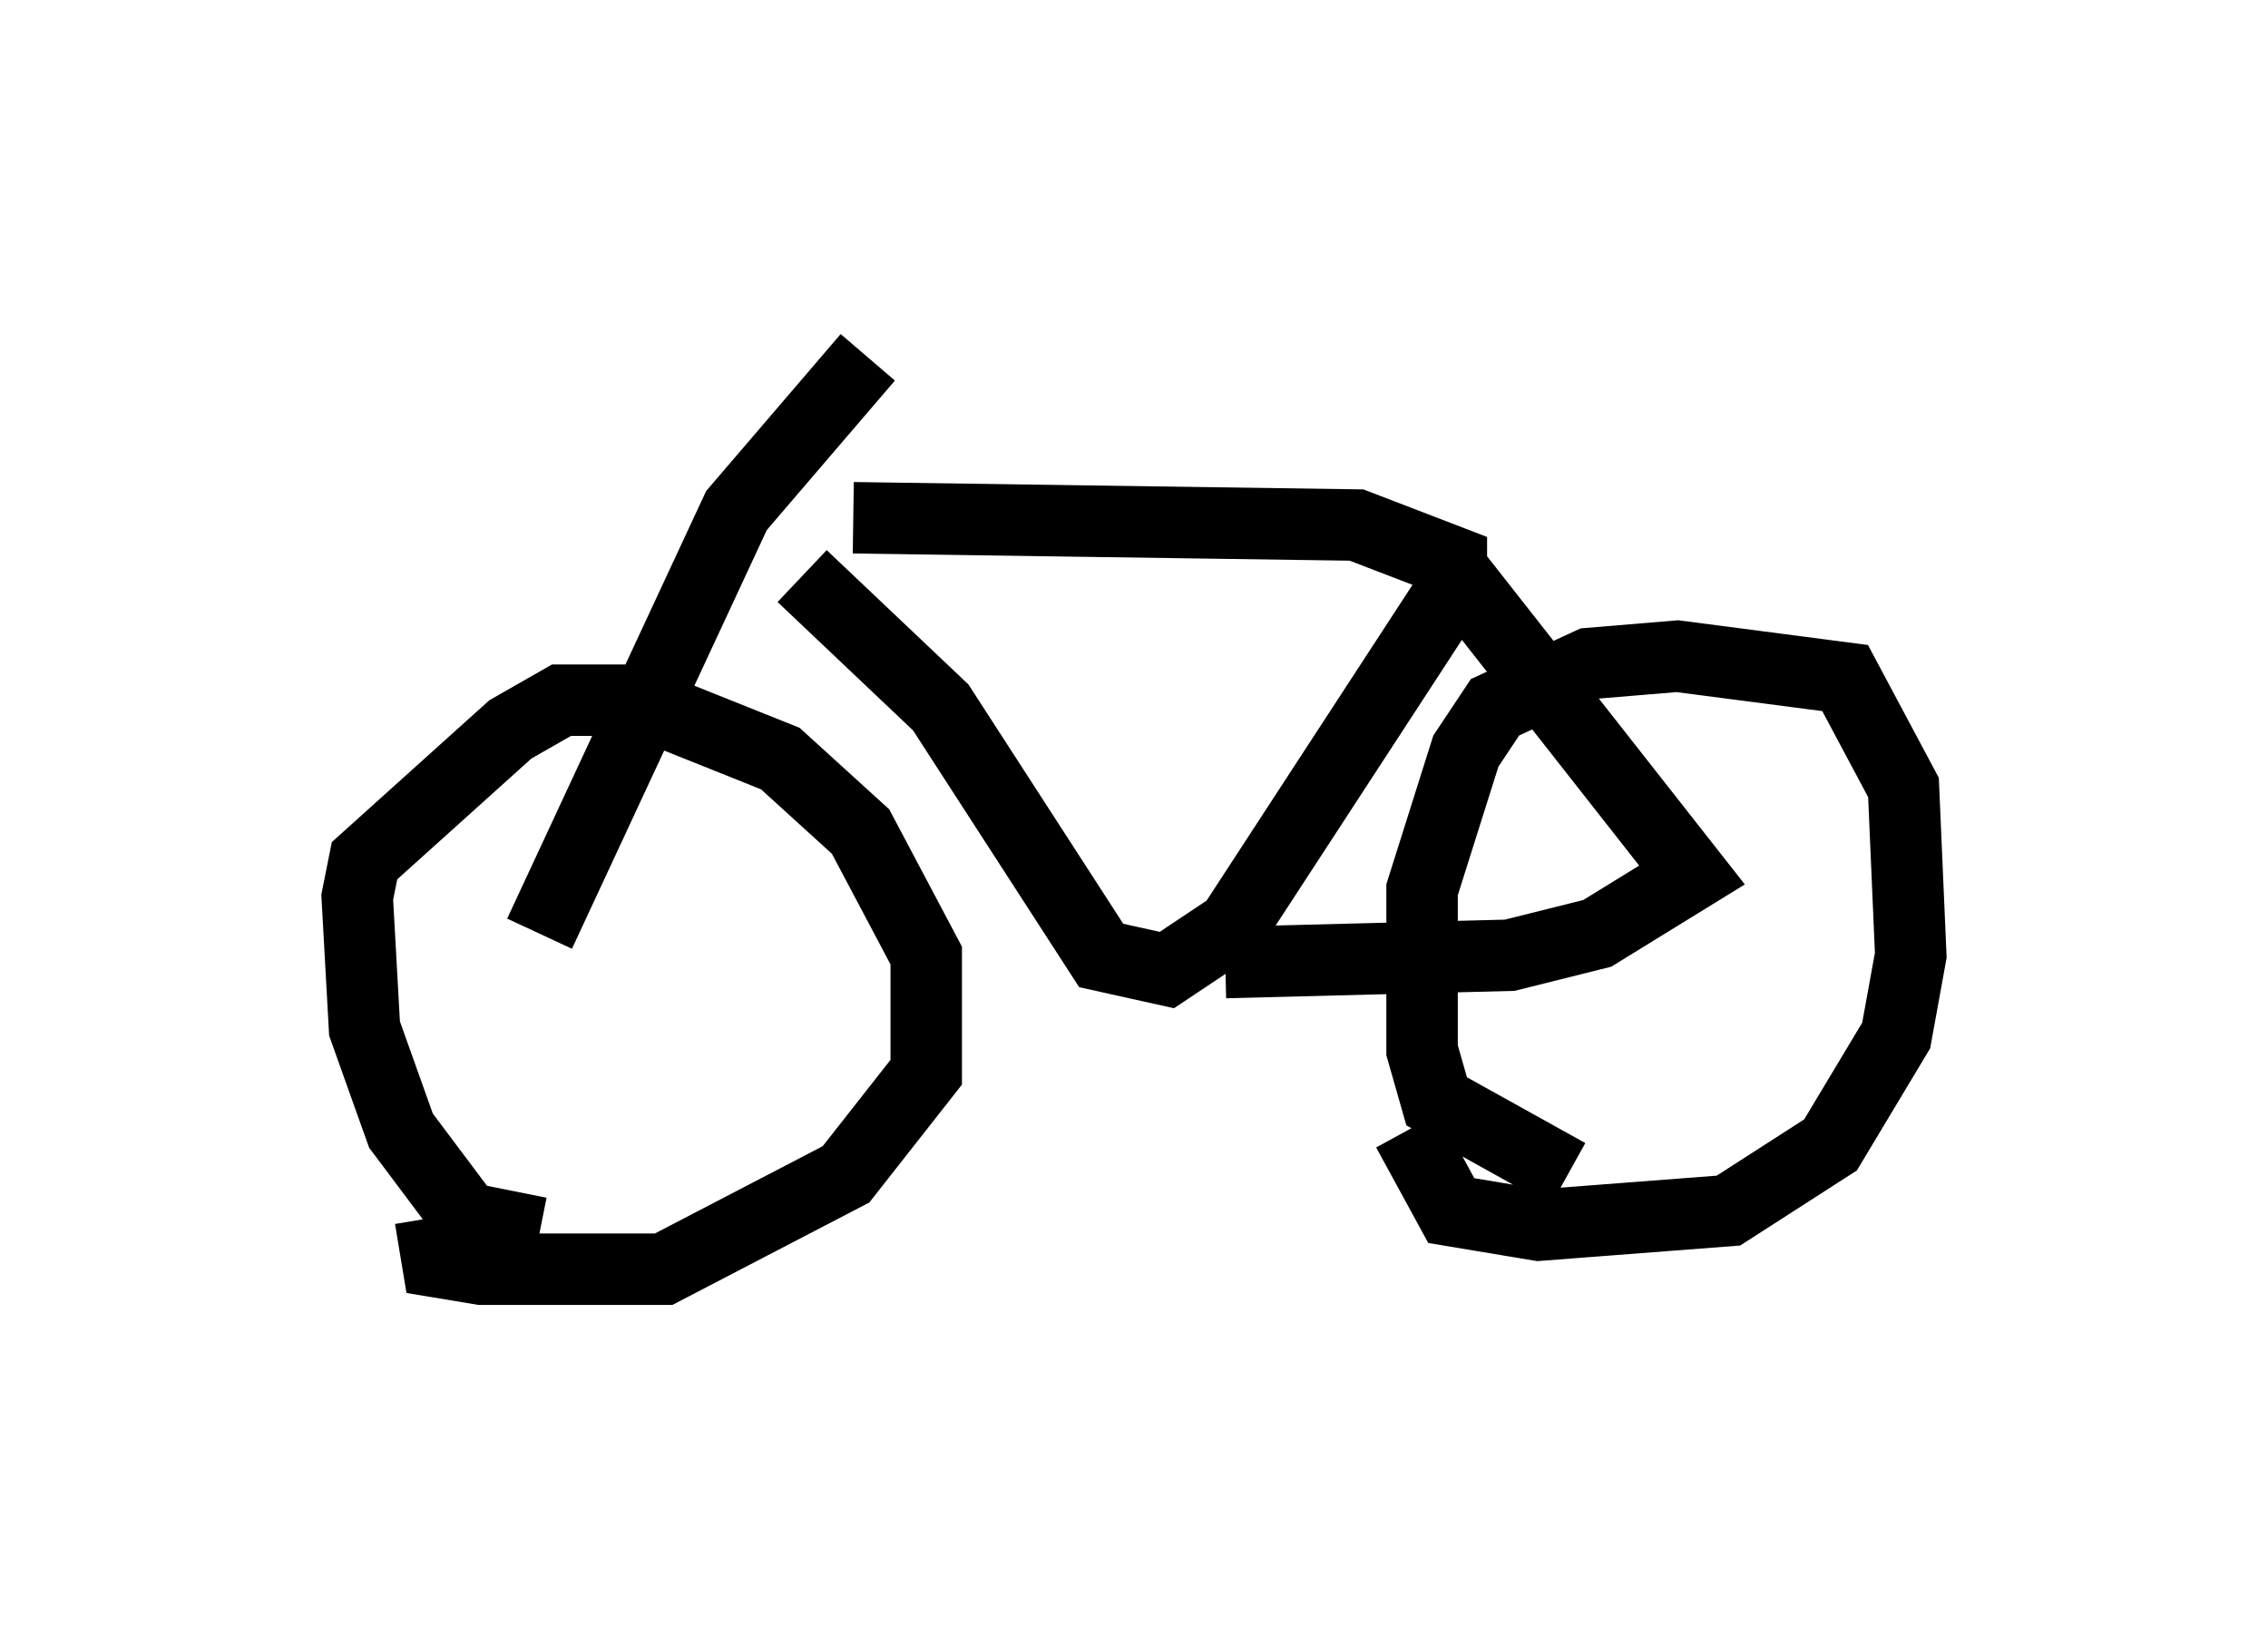 <?xml version="1.0" encoding="utf-8" ?>
<svg baseProfile="full" height="22.761" version="1.1" width="31.744" xmlns="http://www.w3.org/2000/svg" xmlns:ev="http://www.w3.org/2001/xml-events" xmlns:xlink="http://www.w3.org/1999/xlink"><defs /><rect fill="white" height="22.761" width="31.744" x="0" y="0" /><path d="M10.206, 5.408 m1.94, -0.408 l-1.838, 2.144 -2.756, 5.921 m0.0, 4.185 l-1.021, -0.204 -0.919, -1.225 l-0.51, -1.429 -0.102, -1.838 l0.102, -0.51 2.042, -1.838 l0.715, -0.408 1.021, 0.0 l2.042, 0.817 1.123, 1.021 l0.919, 1.735 0.0, 1.633 l-1.123, 1.429 -2.552, 1.327 l-2.552, 0.0 -0.613, -0.102 l-0.102, -0.613 m5.921, -9.8 l7.044, 0.102 1.327, 0.51 l0.0, 0.408 -3.063, 4.696 l-0.919, 0.613 -0.919, -0.204 l-2.246, -3.471 -1.94, -1.838 m10.719, 8.371 l-1.838, -1.021 -0.204, -0.715 l0.0, -2.246 0.613, -1.94 l0.408, -0.613 1.327, -0.613 l1.225, -0.102 2.348, 0.306 l0.817, 1.531 0.102, 2.348 l-0.204, 1.123 -0.919, 1.531 l-1.429, 0.919 -2.654, 0.204 l-1.225, -0.204 -0.613, -1.123 m0.613, -7.861 l3.369, 4.288 -1.327, 0.817 l-1.225, 0.306 -3.981, 0.102 " fill="none" stroke="black" stroke-width="1" /></svg>